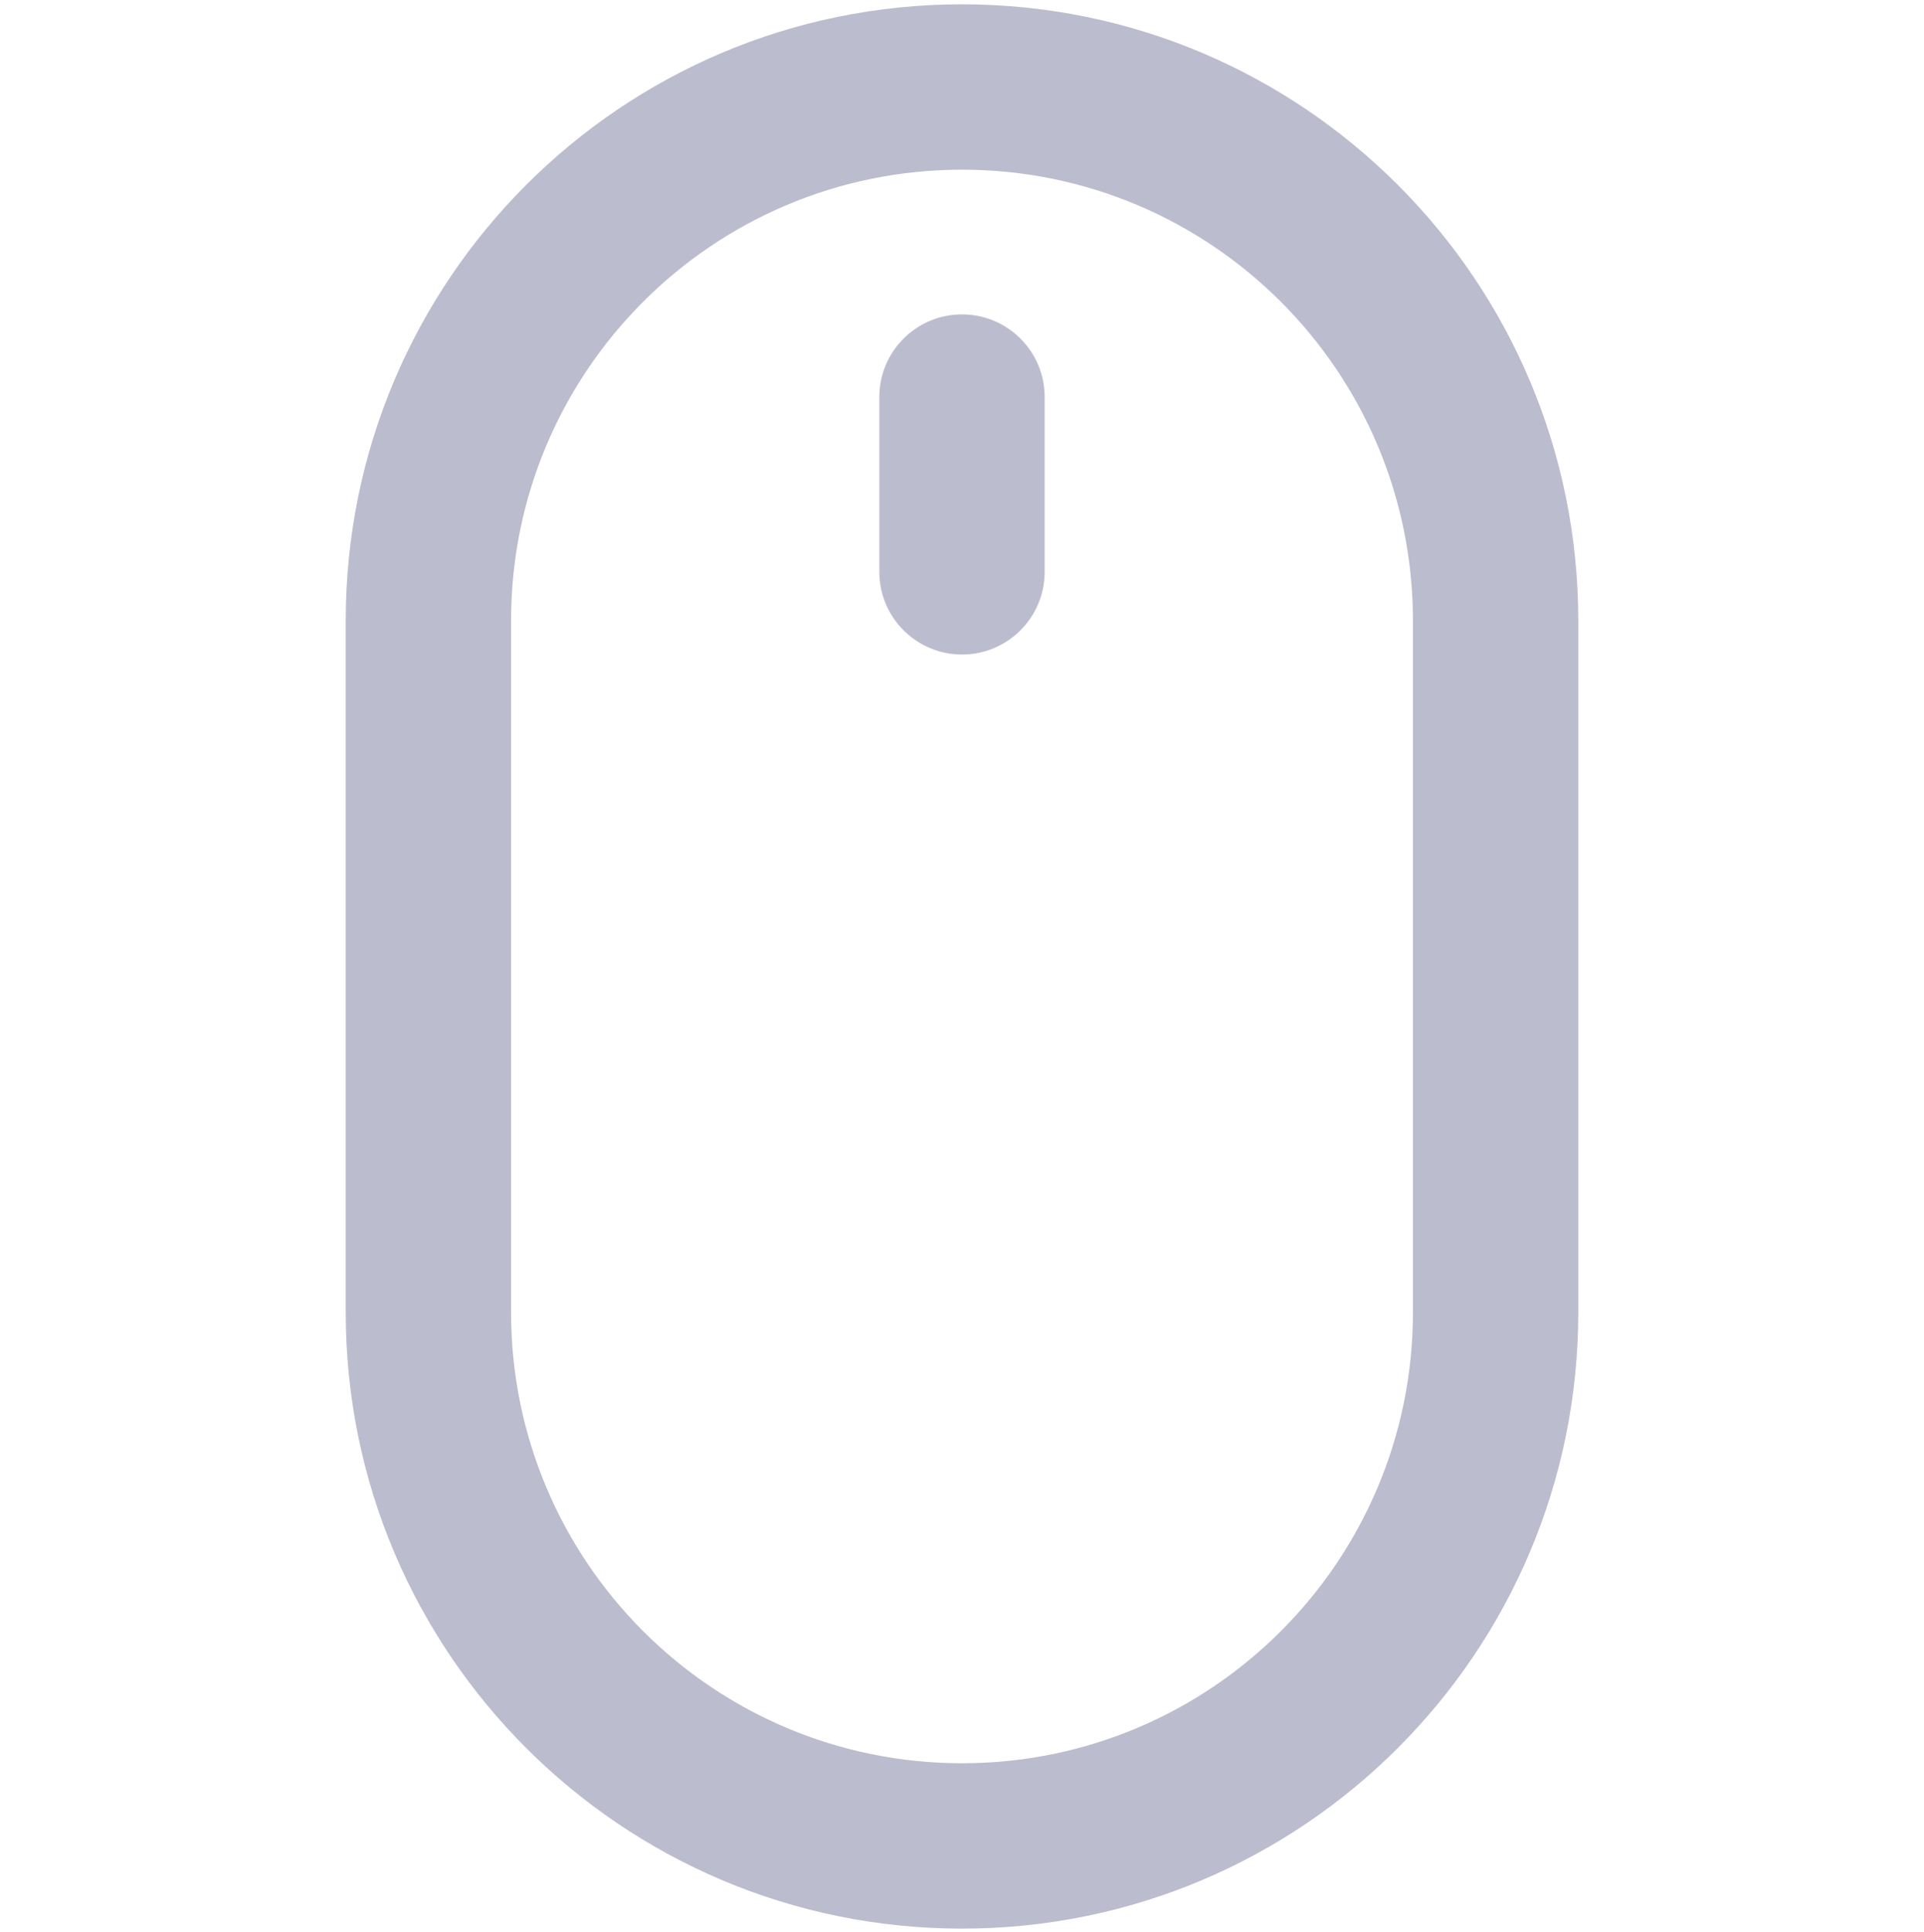 <svg width="512" height="514" viewBox="0 0 512 514" fill="none" xmlns="http://www.w3.org/2000/svg">
<g clip-path="url(#clip0_968_1920)">
<path fill-rule="evenodd" clip-rule="evenodd" d="M256 1.148C165.425 1.148 92 74.574 92 165.148V349.148C92 439.723 165.425 513.148 256 513.148C346.575 513.148 420 439.723 420 349.148V165.148C420 74.574 346.575 1.148 256 1.148ZM136 165.148C136 98.874 189.726 45.148 256 45.148C322.274 45.148 376 98.874 376 165.148V349.148C376 415.423 322.274 469.148 256 469.148C189.726 469.148 136 415.423 136 349.148V165.148ZM278 105.648C278 93.498 268.15 83.648 256 83.648C243.85 83.648 234 93.498 234 105.648V152.148C234 164.299 243.85 174.148 256 174.148C268.15 174.148 278 164.299 278 152.148V105.648Z" fill="#BCBCCF"/>
</g>
<defs>
<clipPath id="clip0_968_1920">
<rect width="512" height="512" fill="white" transform="translate(0 1.148)"/>
</clipPath>
</defs>
</svg>
